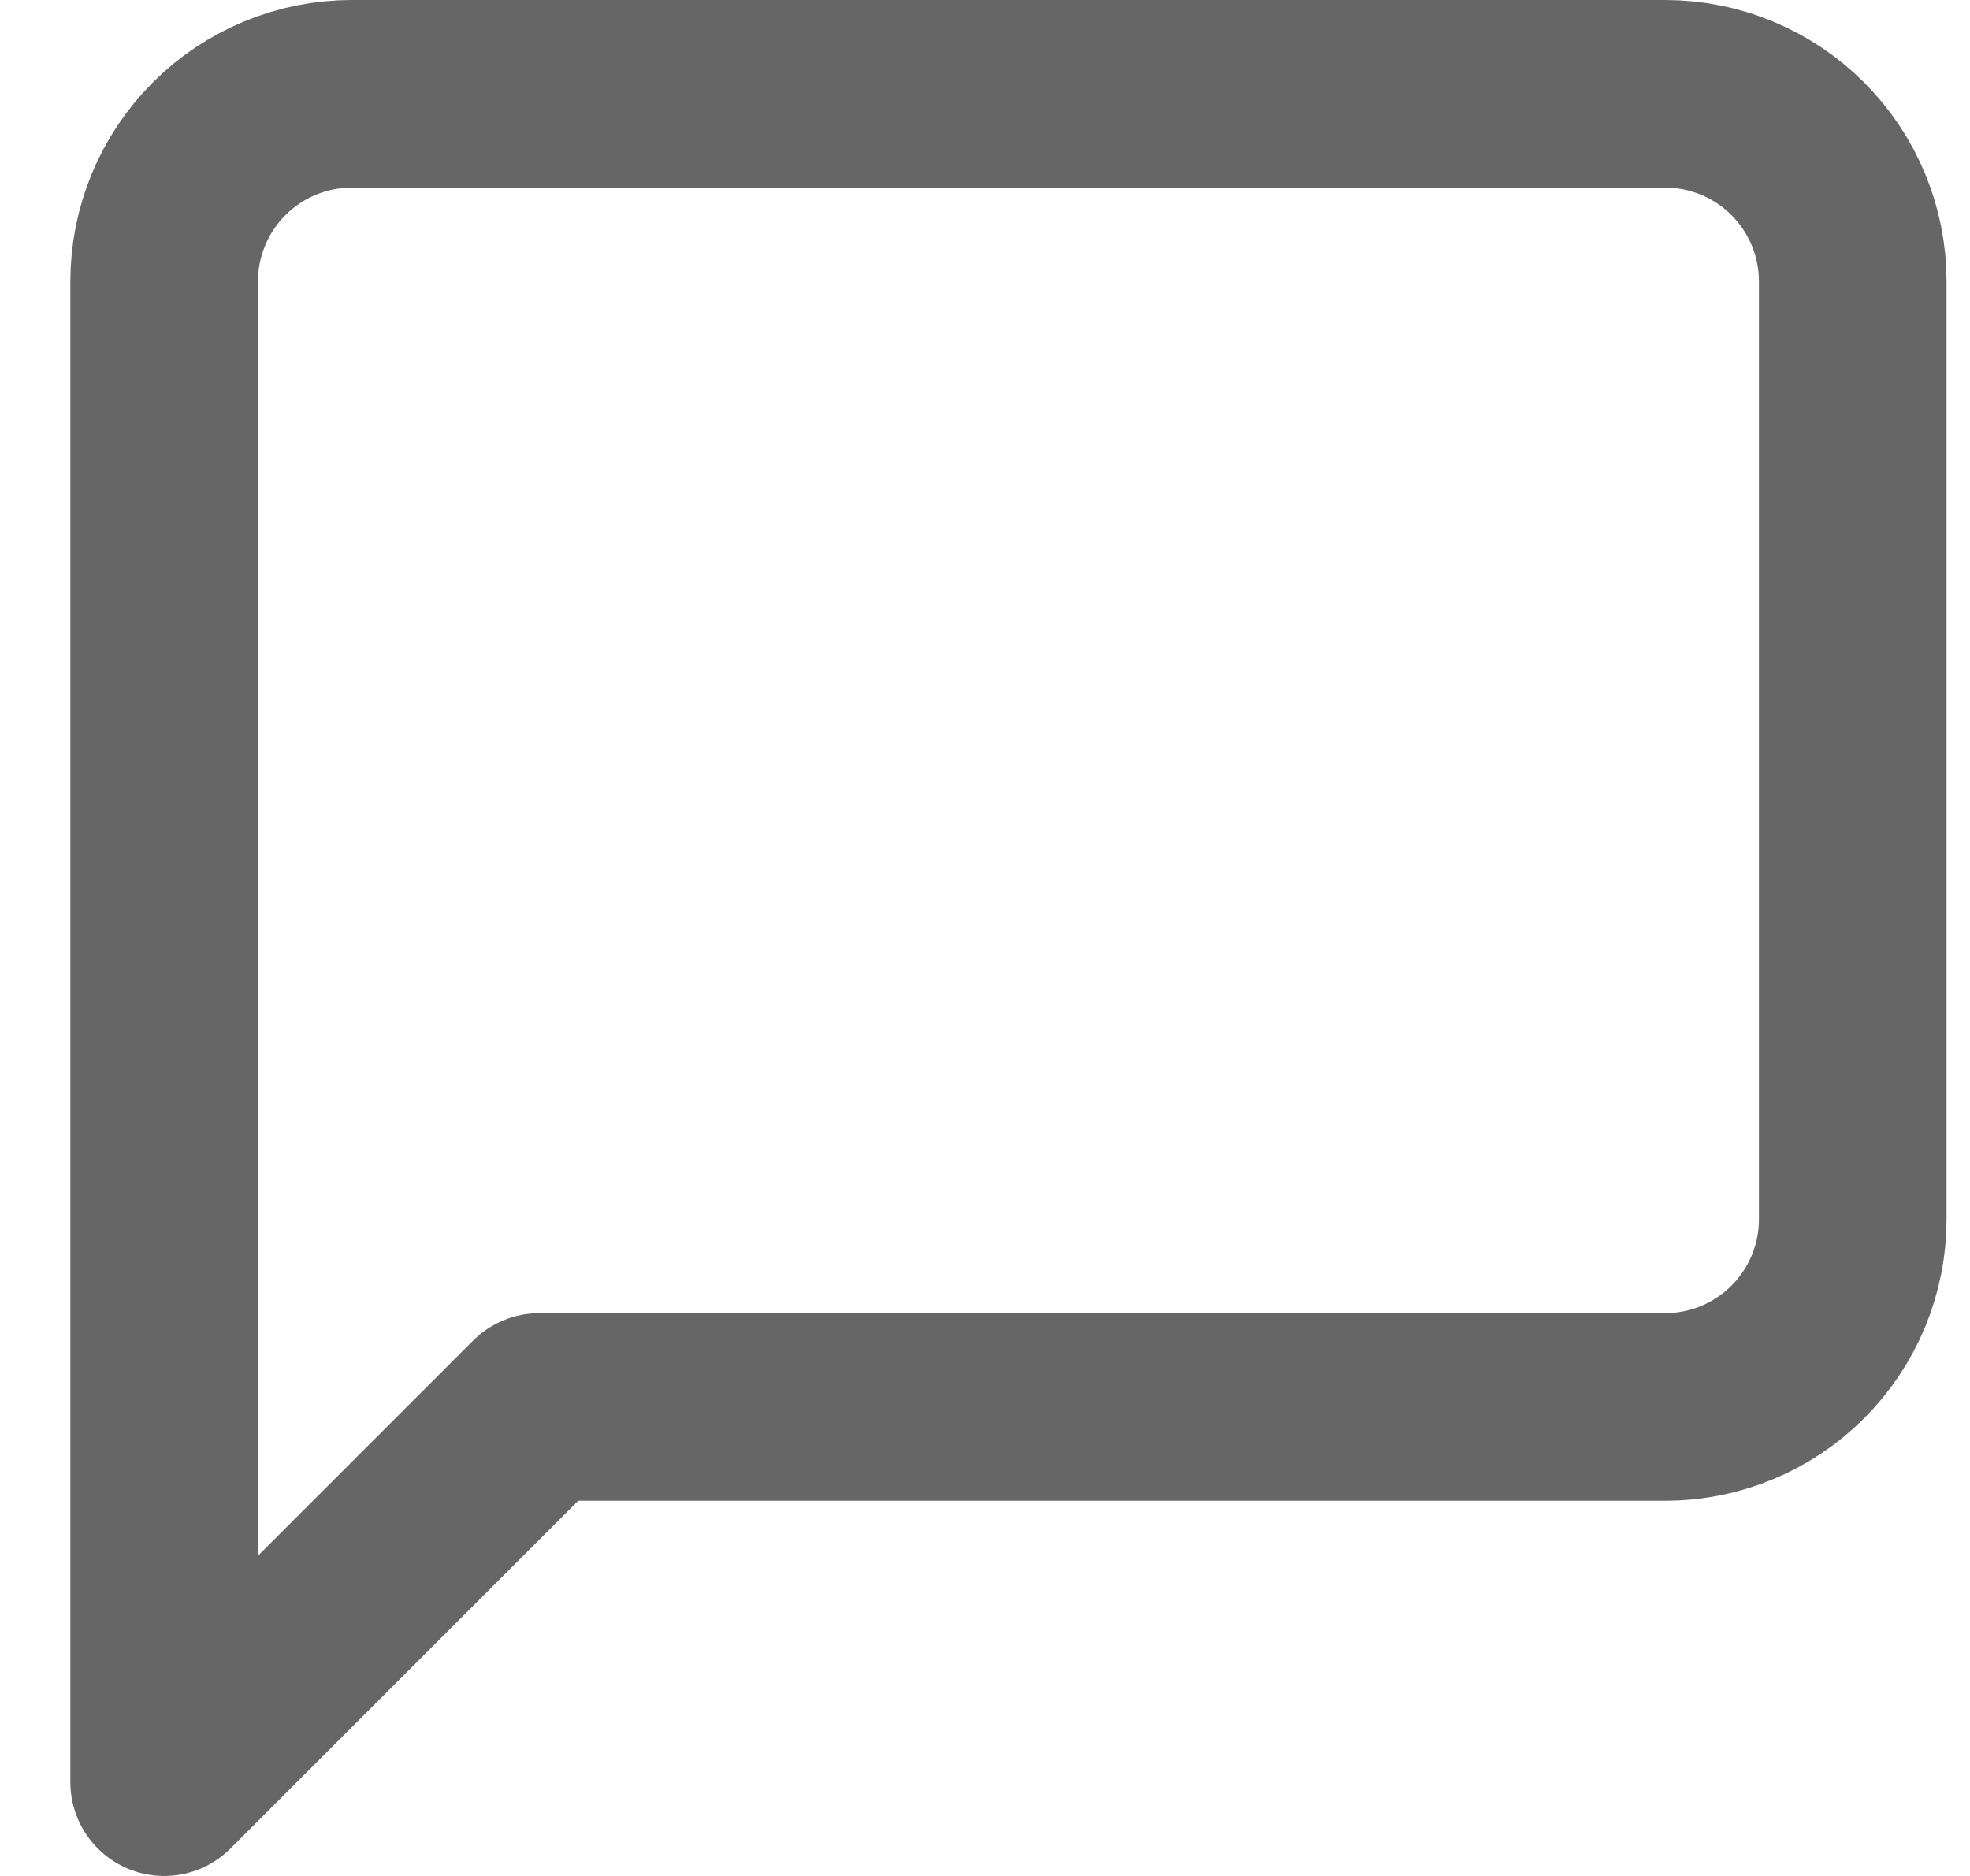 <svg width="21" height="20" viewBox="0 0 21 20" fill="none" xmlns="http://www.w3.org/2000/svg">
<path d="M19.75 13C19.75 13.53 19.539 14.039 19.164 14.414C18.789 14.789 18.28 15 17.75 15H5.75L1.75 19V3C1.75 2.47 1.961 1.961 2.336 1.586C2.711 1.211 3.22 1 3.75 1H17.75C18.28 1 18.789 1.211 19.164 1.586C19.539 1.961 19.75 2.47 19.75 3V13Z" stroke="#666666" stroke-width="2" stroke-linecap="round" stroke-linejoin="round"/>
</svg>
